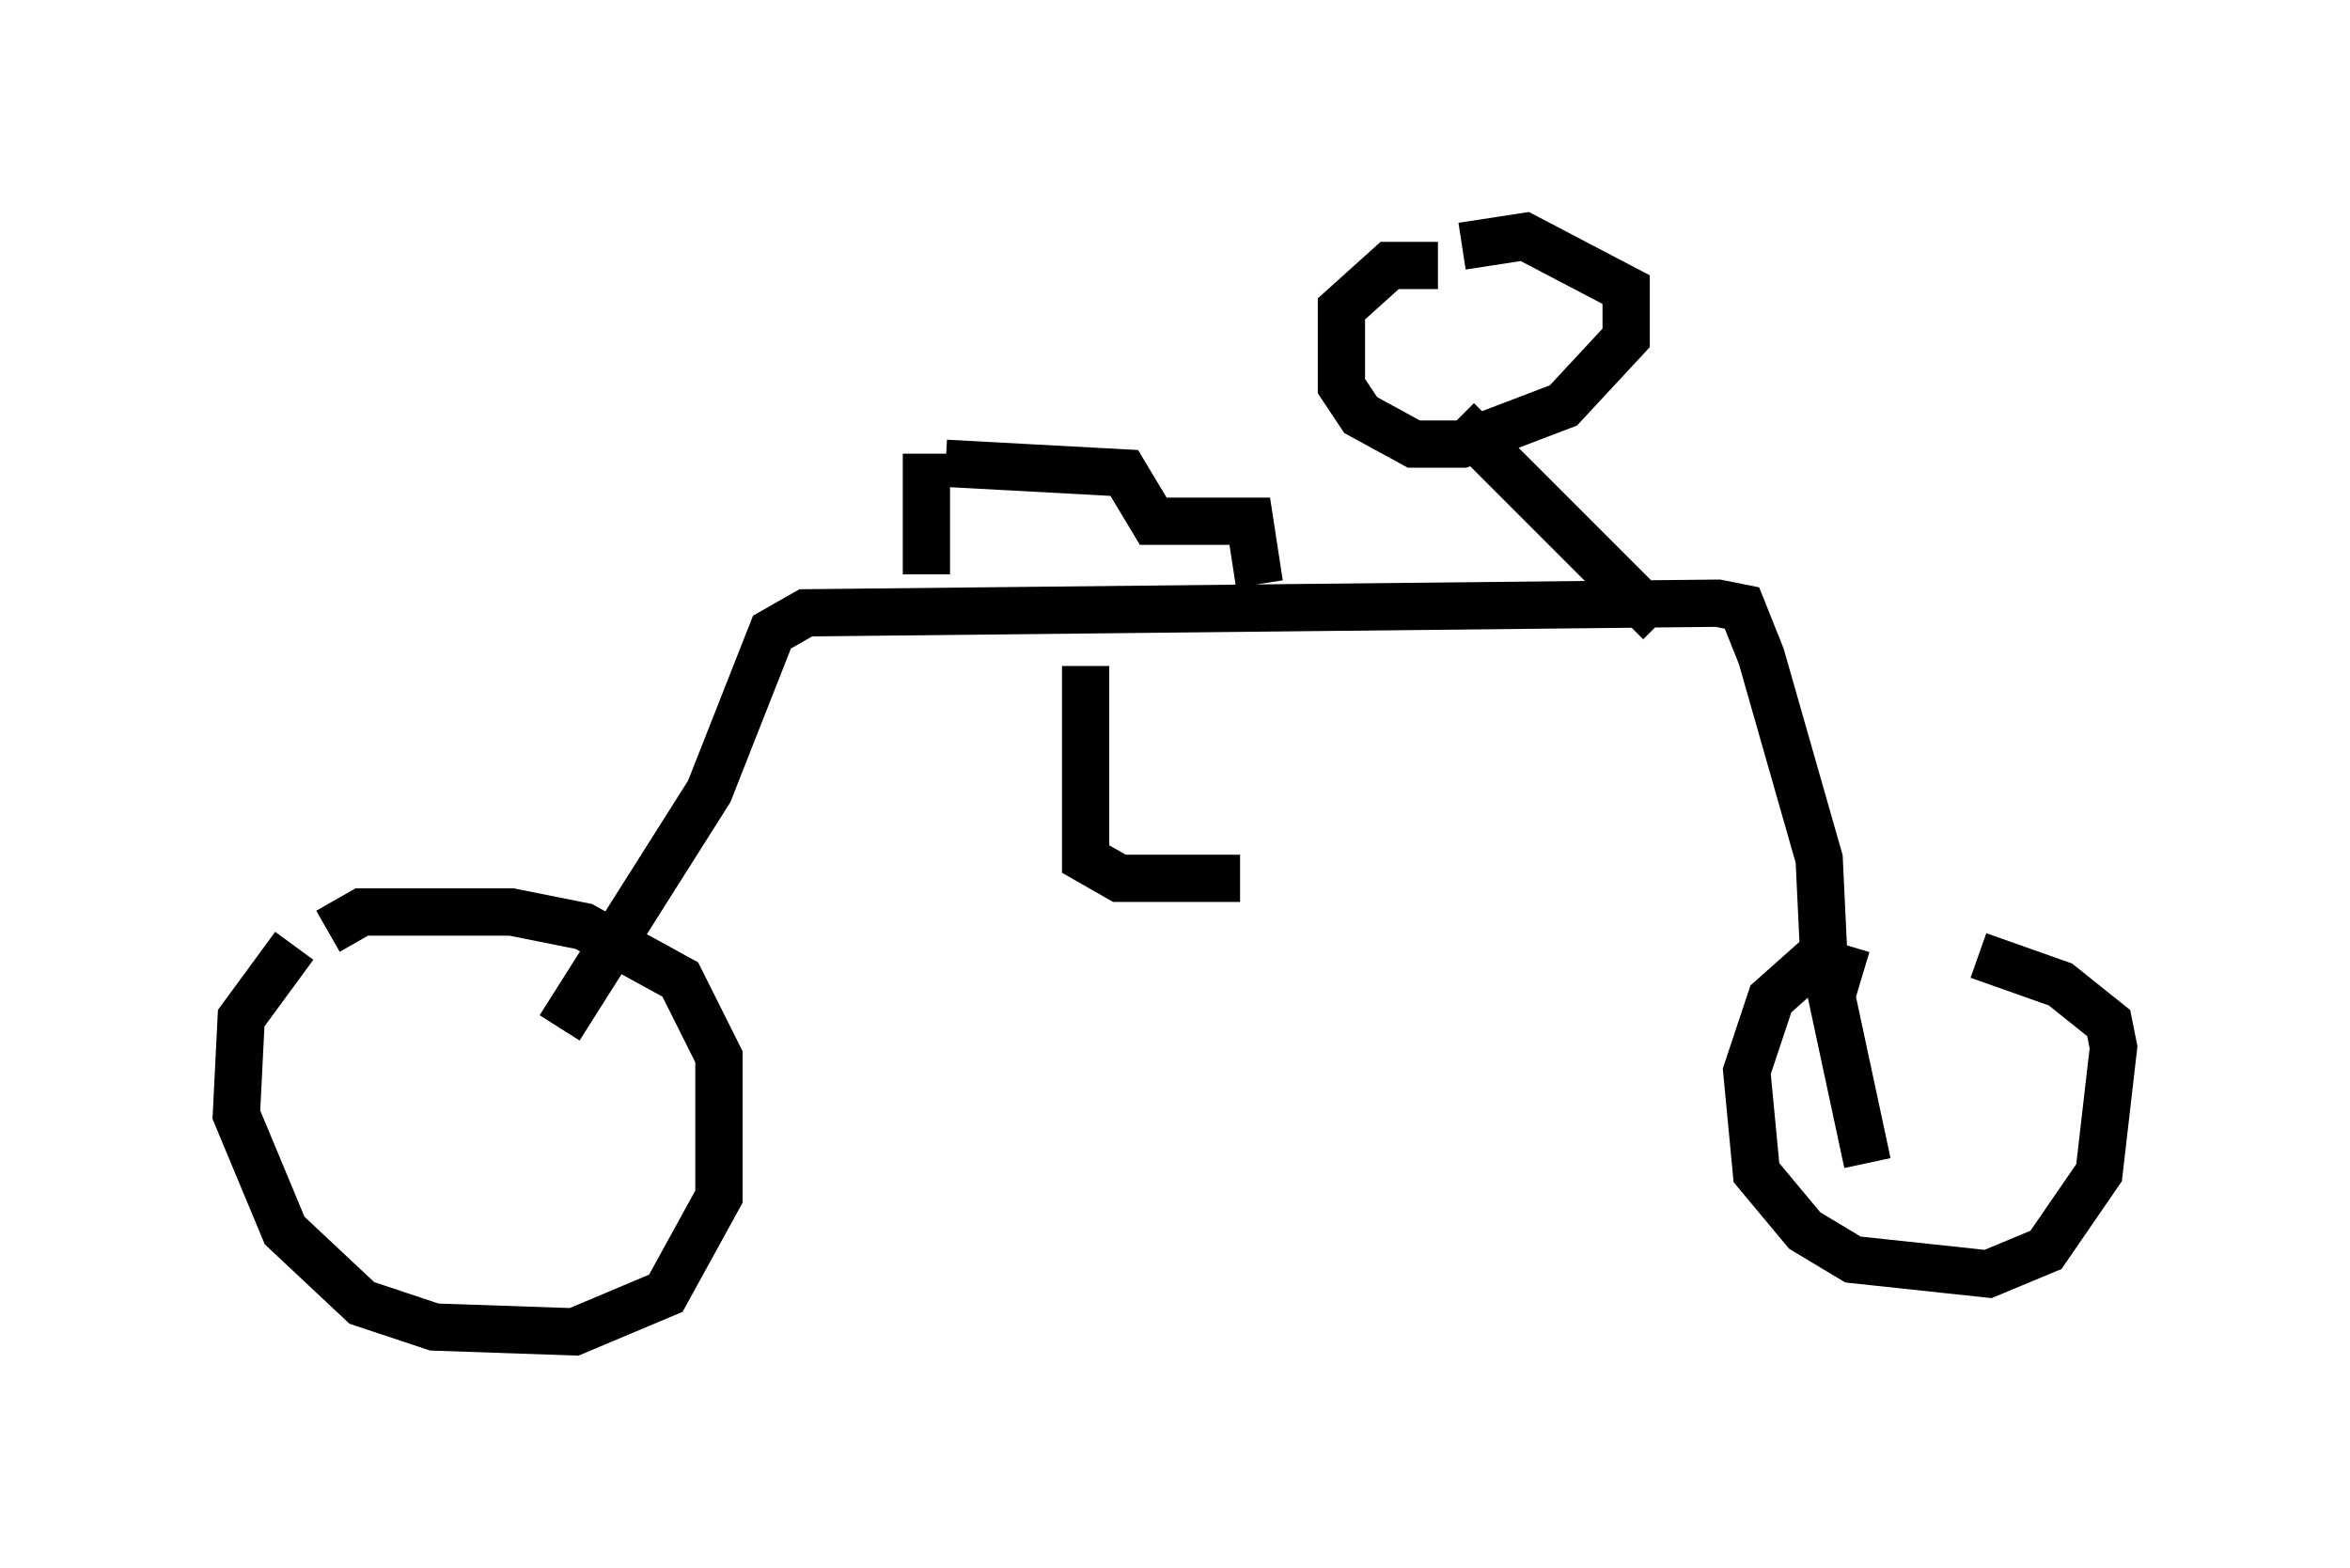 <?xml version="1.0" encoding="utf-8" ?>
<svg baseProfile="full" height="33.173" version="1.1" width="49.711" xmlns="http://www.w3.org/2000/svg" xmlns:ev="http://www.w3.org/2001/xml-events" xmlns:xlink="http://www.w3.org/1999/xlink"><defs /><rect fill="white" height="33.173" width="49.711" x="0" y="0" /><path d="M7.348, 19.904 m-1.123, 0.102 l-1.123, 1.531 -0.102, 2.042 l1.021, 2.45 1.633, 1.531 l1.531, 0.51 2.96, 0.102 l1.94, -0.817 1.123, -2.042 l0.0, -2.96 -0.817, -1.633 l-2.042, -1.123 -1.531, -0.306 l-3.165, 0.0 -0.715, 0.408 m32.463, 0.919 l-1.021, -0.306 -0.919, 0.817 l-0.51, 1.531 0.204, 2.144 l1.021, 1.225 1.021, 0.613 l2.858, 0.306 1.225, -0.51 l1.123, -1.633 0.306, -2.654 l-0.102, -0.51 -1.021, -0.817 l-1.735, -0.613 m-30.013, 1.531 l3.165, -5.002 1.327, -3.369 l0.715, -0.408 19.294, -0.204 l0.51, 0.102 0.408, 1.021 l1.225, 4.288 0.102, 2.144 l0.919, 4.288 m-19.906, -15.006 l0.0, 2.552 m0.408, -2.348 l3.777, 0.204 0.613, 1.021 l2.042, 0.0 0.204, 1.327 m4.185, -3.471 l4.288, 4.288 m-4.696, -7.554 l-1.021, 0.0 -1.021, 0.919 l0.0, 1.633 0.408, 0.613 l1.123, 0.613 1.021, 0.0 l2.144, -0.817 1.327, -1.429 l0.0, -1.021 -2.144, -1.123 l-1.327, 0.204 m-7.963, 8.881 l0.0, 4.083 0.715, 0.408 l2.552, 0.0 " fill="none" stroke="black" stroke-width="1" /></svg>